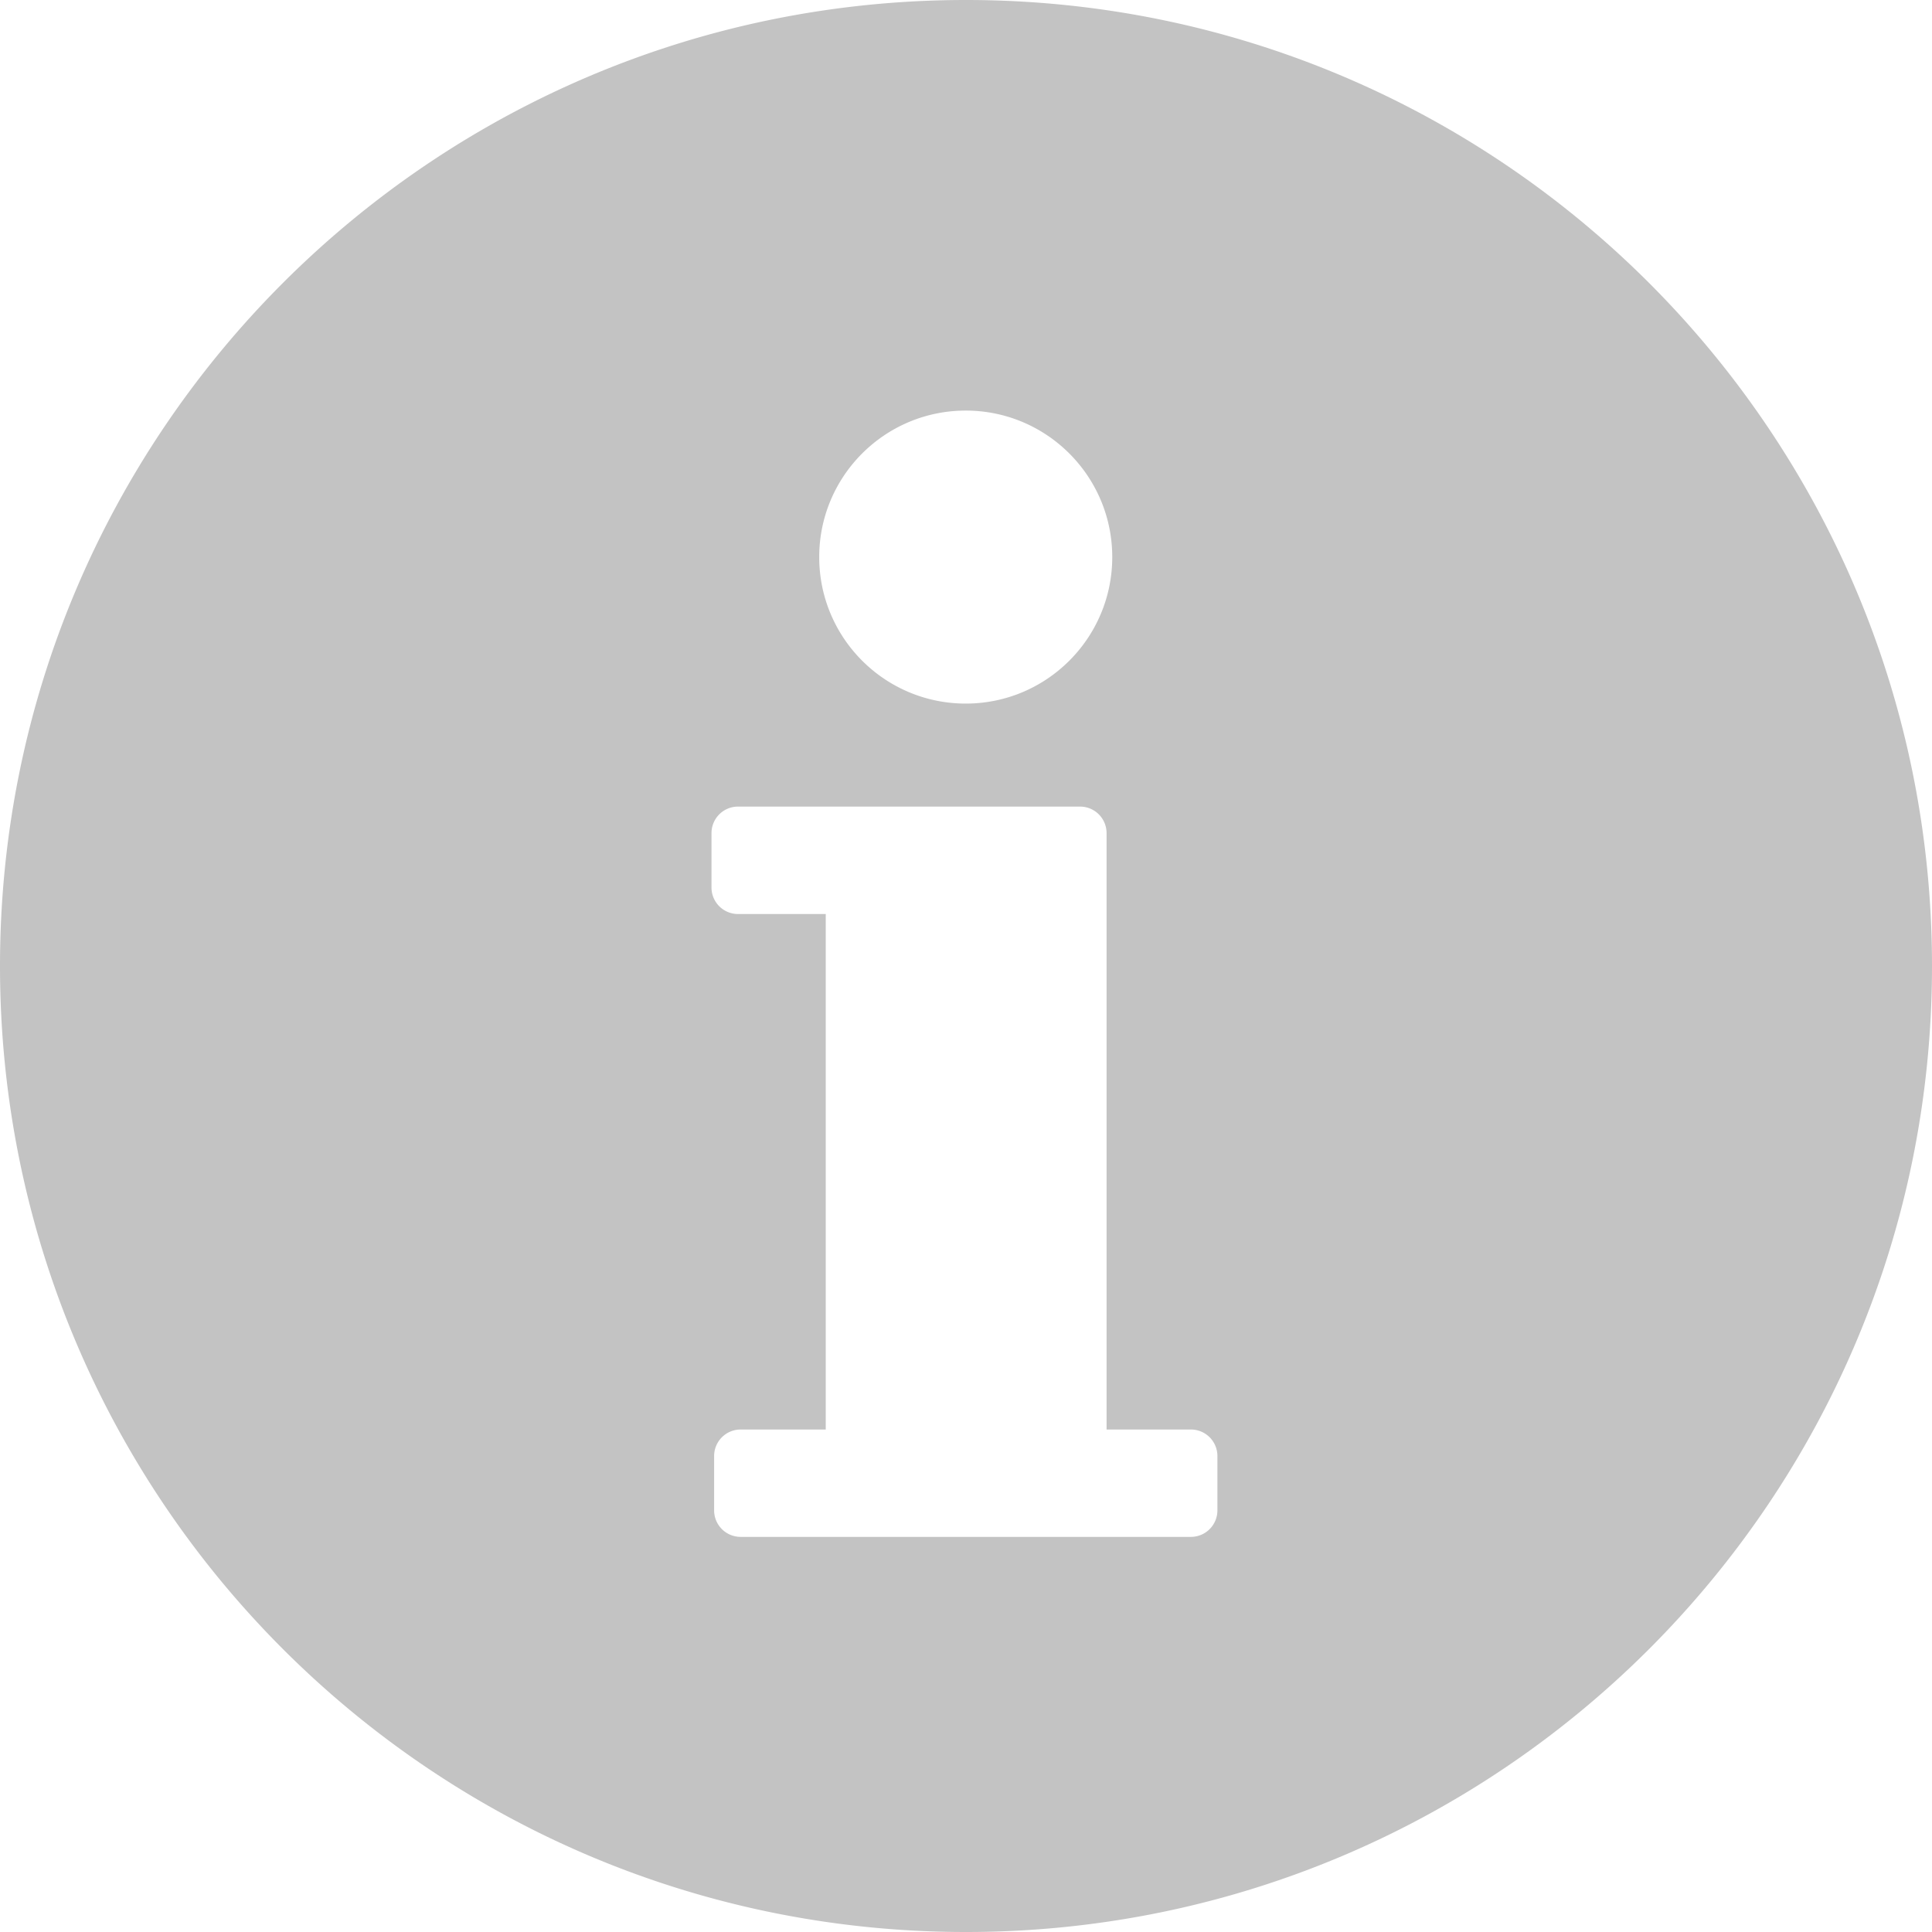 <svg xmlns="http://www.w3.org/2000/svg" viewBox="0 0 487.65 487.65"><path fill="#c3c3c3" d="M243.824 0C109.163 0 0 109.163 0 243.833 0 378.487 109.163 487.65 243.824 487.65c134.662 0 243.826-109.163 243.826-243.817C487.65 109.163 378.486 0 243.824 0zm-.062 103.634c20.416 0 36.977 16.555 36.977 36.977 0 20.425-16.561 36.978-36.977 36.978-20.424 0-36.986-16.553-36.986-36.978-.001-20.422 16.562-36.977 36.986-36.977zm63.519 277.594a6.69 6.69 0 01-6.684 6.691H186.933a6.688 6.688 0 01-6.683-6.691v-13.719a6.687 6.687 0 016.683-6.689h21.492V230.706h-22.153a6.69 6.69 0 01-6.685-6.692V210.28a6.69 6.69 0 016.685-6.69h86.35a6.69 6.69 0 016.683 6.69v150.539h21.293a6.689 6.689 0 016.684 6.689v13.72z"/></svg>